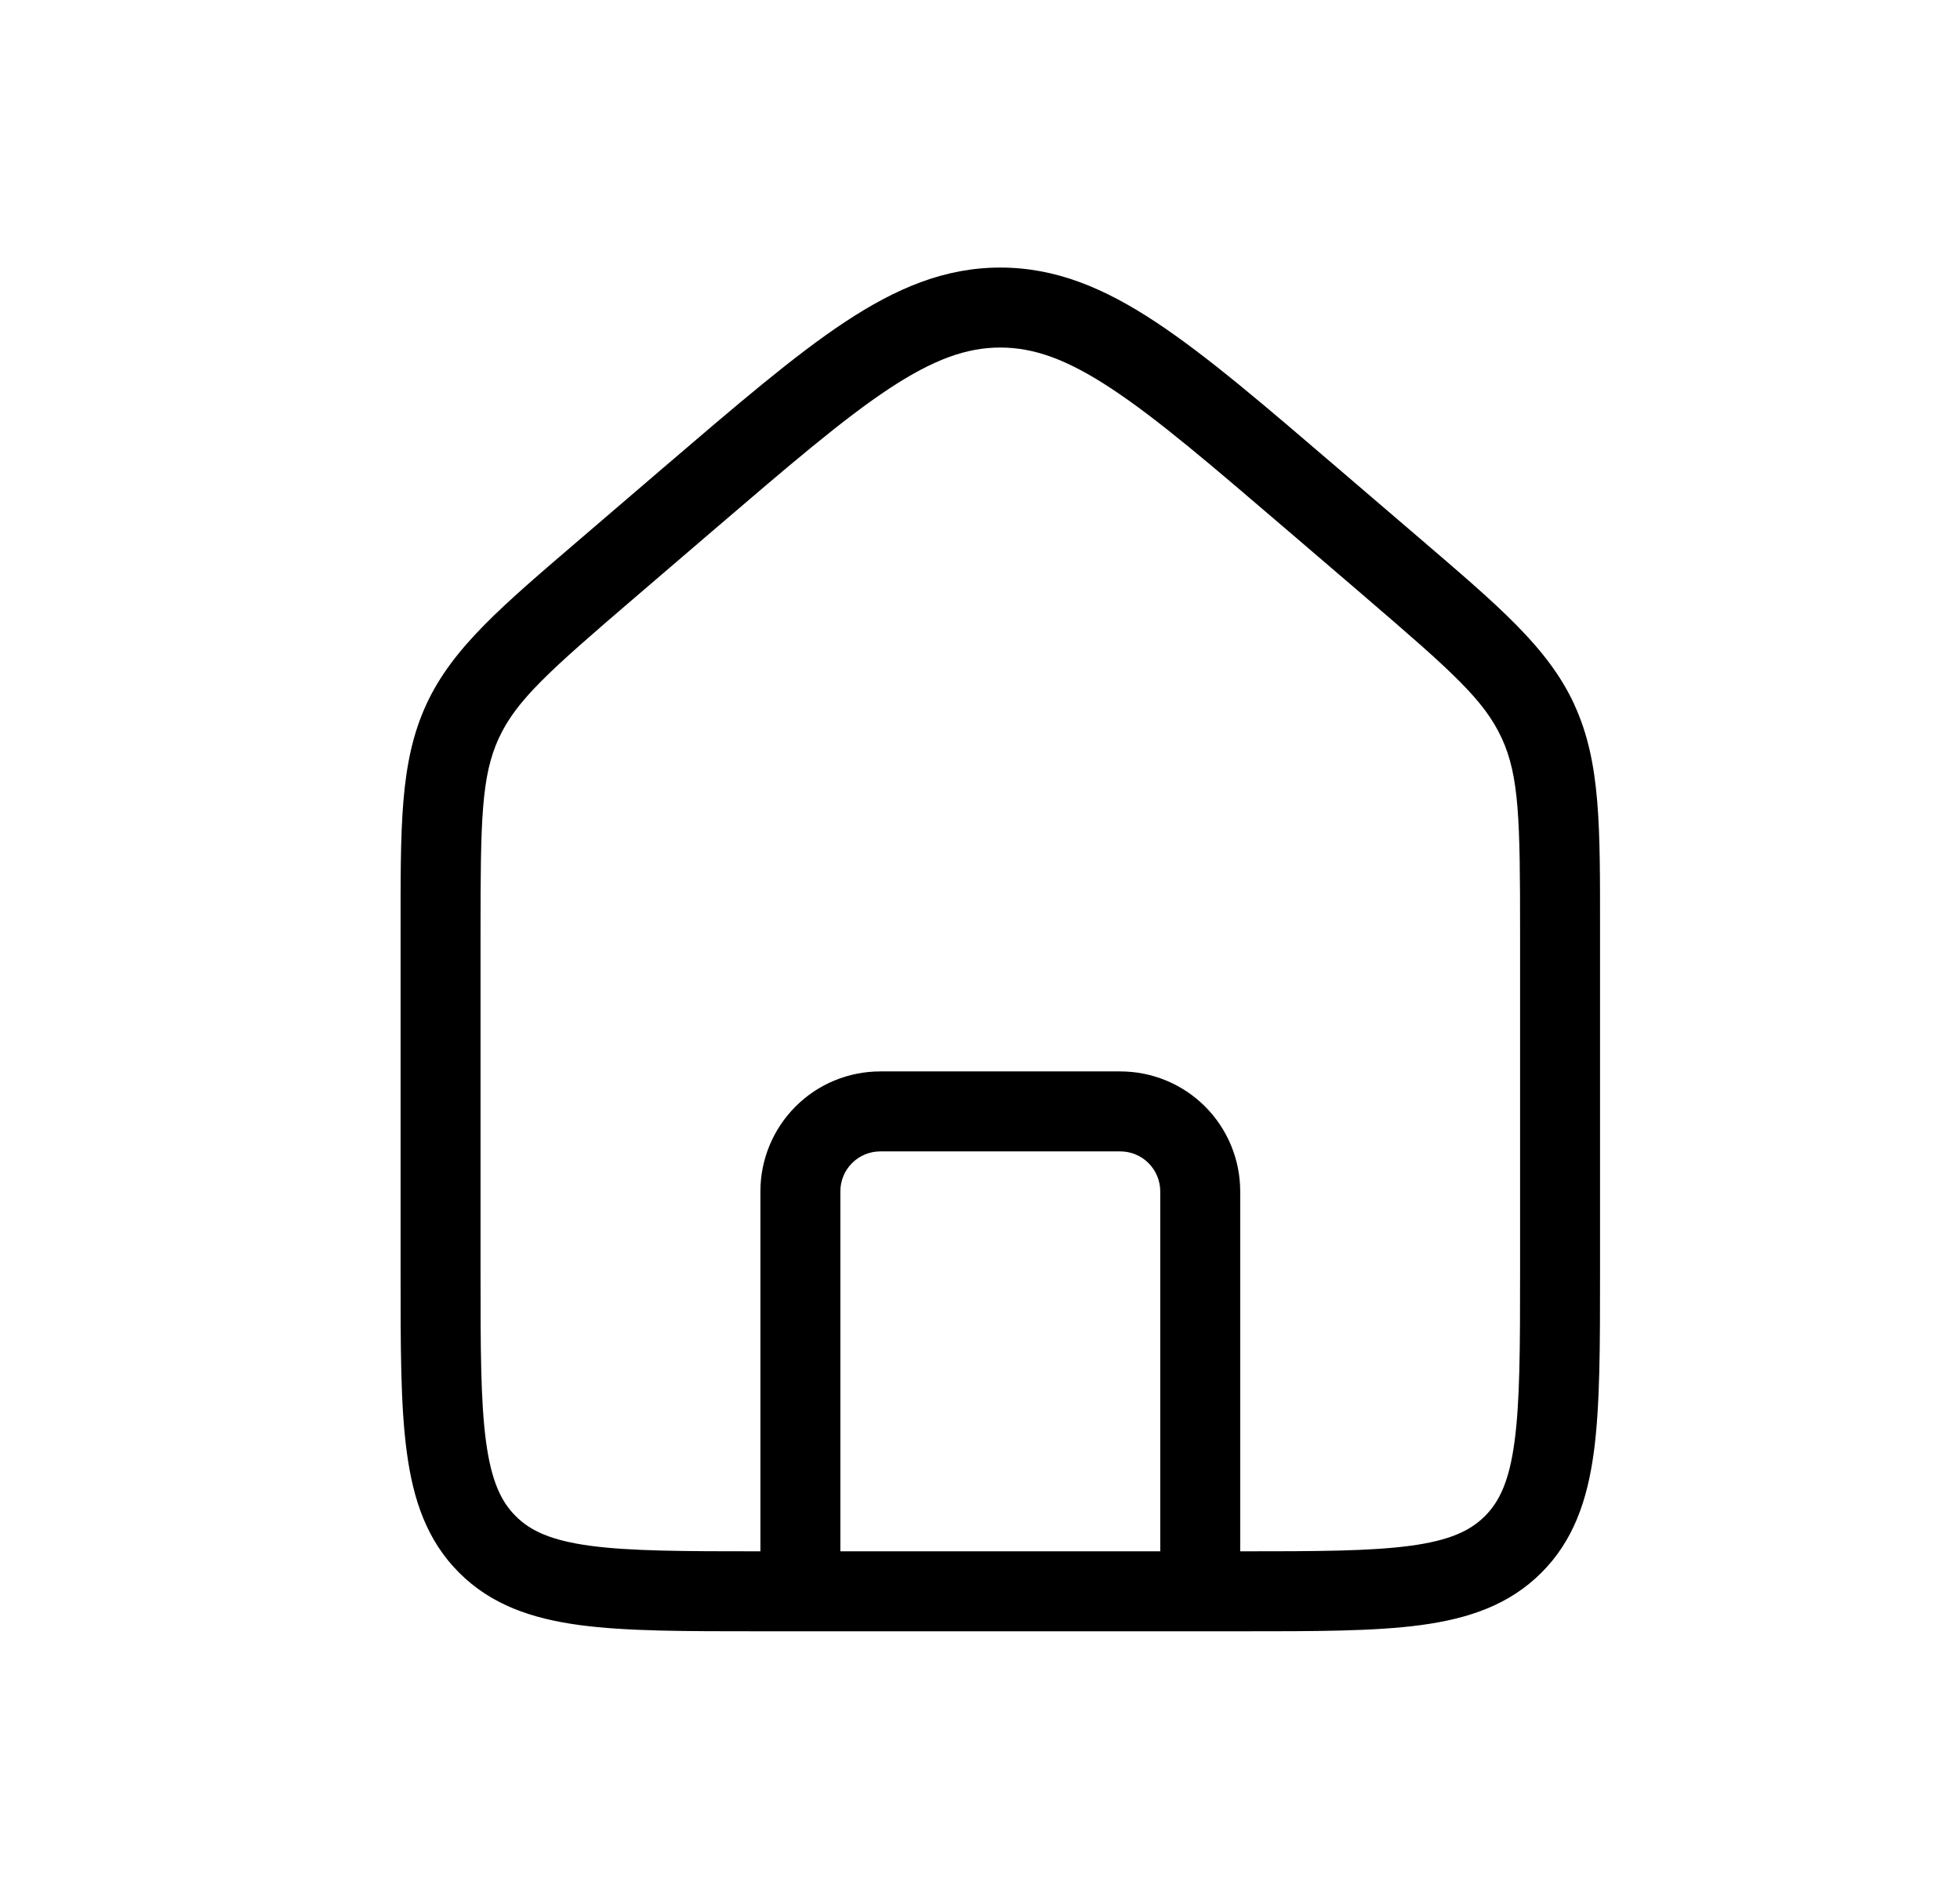<svg width="29" height="28" viewBox="0 0 29 28" fill="none" xmlns="http://www.w3.org/2000/svg">
<path d="M6.842 10.673L6.305 10.426L6.305 10.427L6.842 10.673ZM8.997 8.399L8.612 7.95L8.612 7.95L8.997 8.399ZM10.18 7.385L9.795 6.936L9.795 6.936L10.18 7.385ZM19.421 7.384L19.805 6.935L19.805 6.935L19.421 7.384ZM20.604 8.398L20.989 7.949L20.989 7.949L20.604 8.398ZM22.757 10.672L22.219 10.919L22.22 10.92L22.757 10.672ZM17.167 23.539C17.167 23.866 17.431 24.131 17.758 24.131C18.085 24.131 18.35 23.866 18.35 23.539H17.758H17.167ZM11.251 23.539C11.251 23.866 11.516 24.131 11.842 24.131C12.169 24.131 12.434 23.866 12.434 23.539H11.842H11.251ZM6.518 13.79H7.11C7.11 12.129 7.122 11.482 7.38 10.92L6.842 10.673L6.305 10.427C5.914 11.278 5.927 12.237 5.927 13.79H6.518ZM6.842 10.673L7.38 10.921C7.638 10.36 8.121 9.93 9.382 8.849L8.997 8.399L8.612 7.95C7.433 8.961 6.697 9.575 6.305 10.426L6.842 10.673ZM8.997 8.399L9.382 8.849L10.565 7.835L10.18 7.385L9.795 6.936L8.612 7.95L8.997 8.399ZM10.18 7.385L10.565 7.835C11.68 6.88 12.474 6.2 13.151 5.752C13.815 5.314 14.304 5.141 14.8 5.141V4.549V3.958C13.983 3.958 13.266 4.258 12.499 4.765C11.746 5.263 10.887 6.002 9.795 6.936L10.18 7.385ZM14.8 4.549V5.141C15.297 5.141 15.787 5.314 16.45 5.752C17.127 6.199 17.921 6.879 19.036 7.834L19.421 7.384L19.805 6.935C18.714 6 17.855 5.262 17.102 4.765C16.335 4.258 15.617 3.958 14.8 3.958V4.549ZM19.421 7.384L19.035 7.833L20.219 8.847L20.604 8.398L20.989 7.949L19.805 6.935L19.421 7.384ZM20.604 8.398L20.218 8.847C21.479 9.929 21.962 10.358 22.219 10.919L22.757 10.672L23.295 10.425C22.904 9.574 22.166 8.959 20.989 7.949L20.604 8.398ZM22.757 10.672L22.22 10.92C22.478 11.481 22.491 12.128 22.491 13.789H23.082H23.674C23.674 12.236 23.687 11.276 23.294 10.425L22.757 10.672ZM23.082 13.789H22.491V18.806H23.082H23.674V13.789H23.082ZM23.082 18.806H22.491C22.491 19.939 22.489 20.728 22.409 21.324C22.332 21.902 22.189 22.209 21.971 22.427L22.389 22.846L22.807 23.264C23.282 22.789 23.486 22.192 23.582 21.482C23.675 20.789 23.674 19.905 23.674 18.806H23.082ZM22.389 22.846L21.971 22.427C21.752 22.646 21.446 22.788 20.867 22.866C20.272 22.946 19.482 22.948 18.35 22.948V23.539V24.131C19.449 24.131 20.332 24.132 21.025 24.039C21.735 23.943 22.332 23.739 22.807 23.264L22.389 22.846ZM18.35 23.539V22.948H11.251V23.539V24.131H18.35V23.539ZM11.251 23.539V22.948C10.118 22.948 9.329 22.946 8.733 22.866C8.155 22.788 7.848 22.646 7.63 22.427L7.212 22.846L6.793 23.264C7.268 23.739 7.866 23.943 8.575 24.039C9.268 24.132 10.152 24.131 11.251 24.131V23.539ZM7.212 22.846L7.63 22.427C7.411 22.209 7.269 21.902 7.191 21.324C7.111 20.728 7.11 19.939 7.11 18.806H6.518H5.927C5.927 19.905 5.925 20.789 6.019 21.482C6.114 22.192 6.318 22.789 6.793 23.264L7.212 22.846ZM6.518 18.806H7.11V13.79H6.518H5.927V18.806H6.518ZM17.758 23.539H18.35V17.623H17.758H17.167V23.539H17.758ZM17.758 17.623H18.35C18.35 17.153 18.163 16.701 17.83 16.368L17.412 16.787L16.993 17.205C17.104 17.316 17.167 17.466 17.167 17.623H17.758ZM17.412 16.787L17.83 16.368C17.497 16.035 17.046 15.849 16.575 15.849V16.44V17.032C16.732 17.032 16.882 17.094 16.993 17.205L17.412 16.787ZM16.575 16.44V15.849H13.025V16.44V17.032H16.575V16.44ZM13.025 16.44V15.849C12.555 15.849 12.103 16.035 11.771 16.368L12.189 16.787L12.607 17.205C12.718 17.094 12.869 17.032 13.025 17.032V16.44ZM12.189 16.787L11.771 16.368C11.438 16.701 11.251 17.153 11.251 17.623H11.842H12.434C12.434 17.466 12.496 17.316 12.607 17.205L12.189 16.787ZM11.842 17.623H11.251V23.539H11.842H12.434V17.623H11.842Z" fill="black"/>
</svg>
